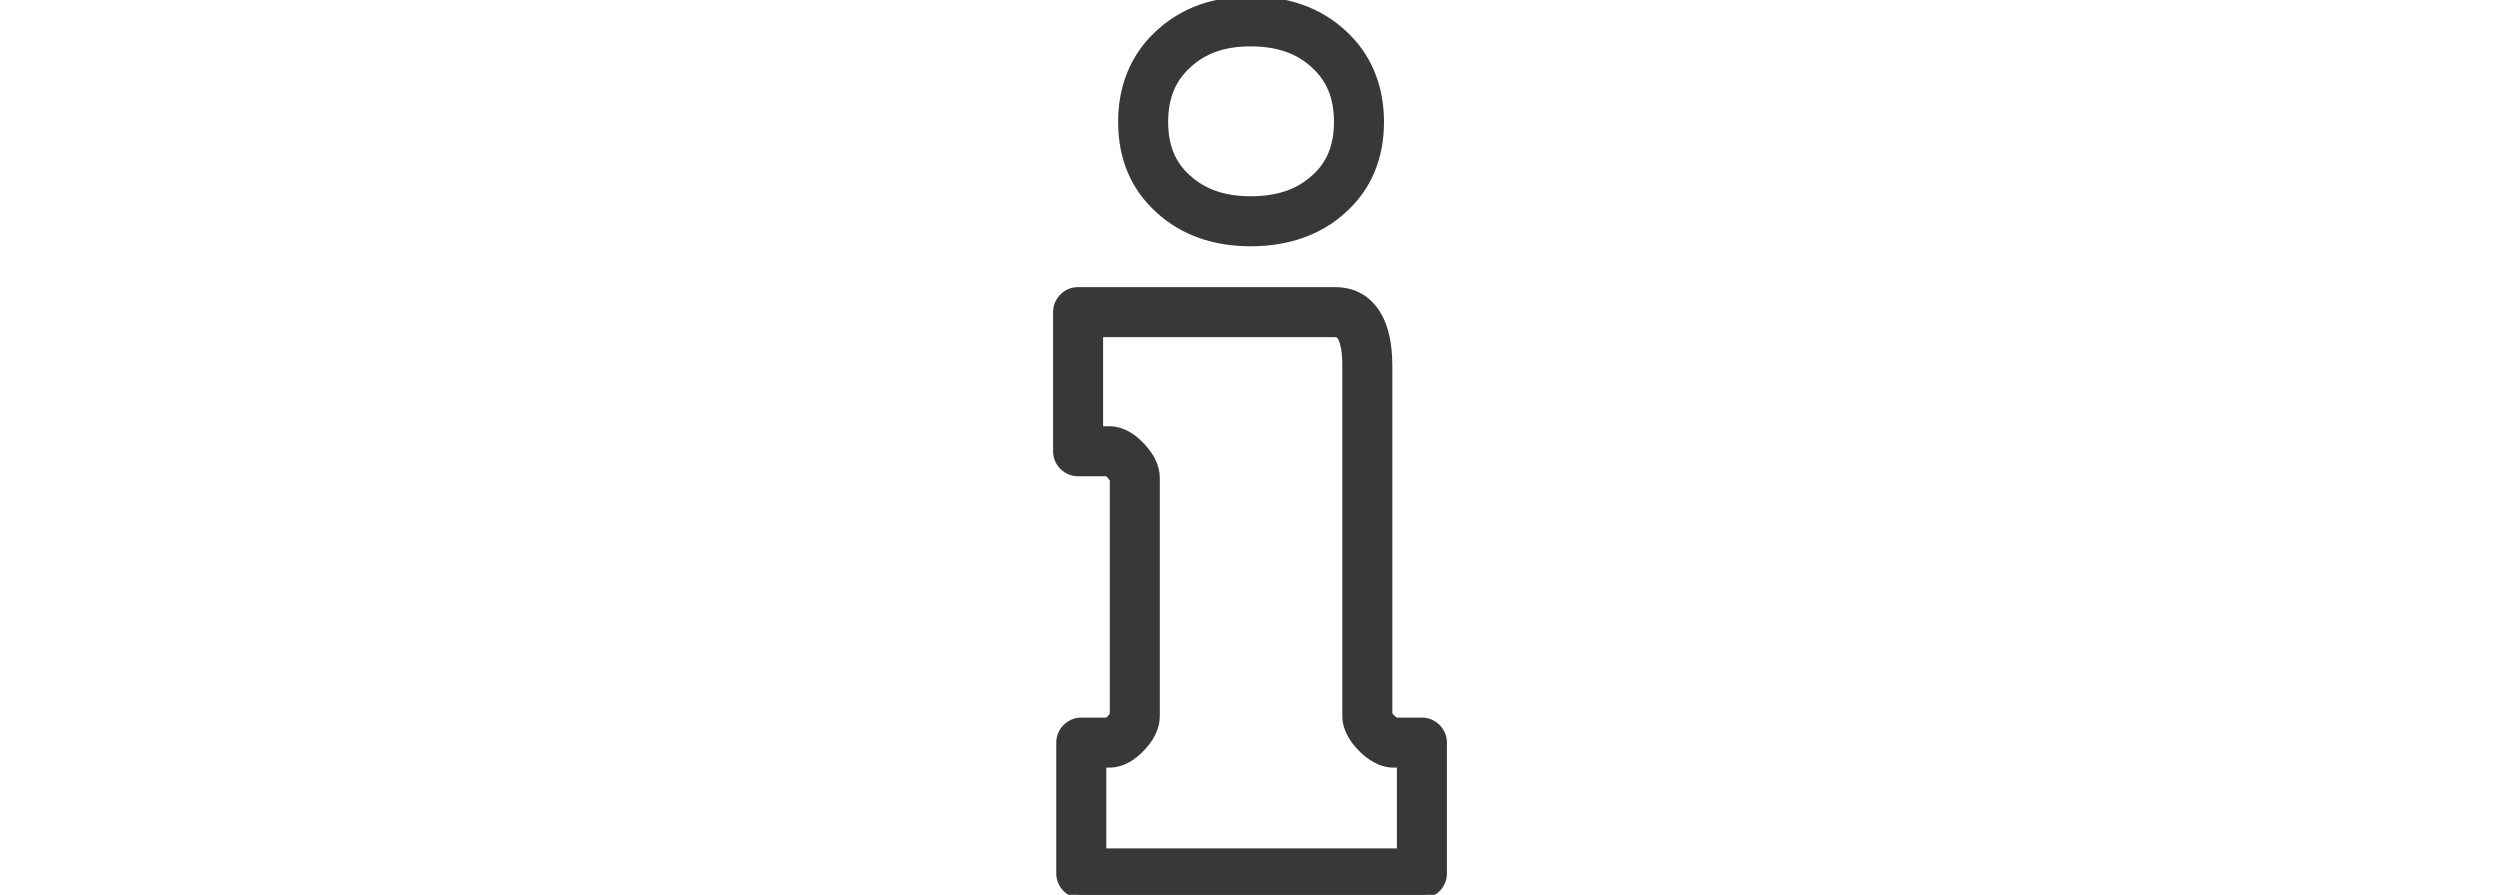 <?xml version="1.0" encoding="utf-8"?><svg  xmlns="http://www.w3.org/2000/svg" xmlns:xlink="http://www.w3.org/1999/xlink" height="19px" fill="#383838" stroke="#383838" stroke-width="1" viewBox="0 0 53.086 122.88" enable-background="new 0 0 53.086 122.88" xml:space="preserve"><g><path d="M0.438,119.945v-17.962c0-1.62,1.313-2.935,2.934-2.935h3.614c0.106-0.078,0.236-0.199,0.388-0.361 c0.188-0.2,0.327-0.376,0.414-0.526V65.834c-0.092-0.16-0.238-0.349-0.437-0.565c-0.04-0.043-0.078-0.088-0.115-0.133 c-0.094-0.097-0.179-0.173-0.254-0.229H2.935C1.314,64.906,0,63.592,0,61.972V42.865c0-1.62,1.314-2.934,2.935-2.934h35.242 c2.598,0,4.553,1.097,5.868,3.278c1.03,1.708,1.544,4.071,1.544,7.08v47.842c0.083,0.12,0.227,0.283,0.431,0.488 c0.202,0.201,0.367,0.346,0.494,0.43h3.638c1.62,0,2.935,1.314,2.935,2.935v17.962c0,1.62-1.314,2.935-2.935,2.935H3.373 C1.752,122.88,0.438,121.565,0.438,119.945L0.438,119.945z M6.307,104.918v12.093h40.91v-12.093h-0.912 c-0.864,0-1.71-0.233-2.544-0.693c-0.65-0.358-1.278-0.845-1.89-1.457c-0.608-0.607-1.097-1.244-1.461-1.911 c-0.457-0.836-0.689-1.678-0.689-2.523V50.289c0-1.93-0.231-3.284-0.696-4.054c-0.175-0.29-0.457-0.436-0.848-0.436H5.869v13.237 h1.35c0.865,0,1.723,0.245,2.57,0.731c0.581,0.334,1.148,0.789,1.7,1.362c0.06,0.055,0.117,0.112,0.173,0.173 c0.584,0.637,1.039,1.264,1.359,1.878c0.421,0.81,0.637,1.624,0.637,2.441v32.711c0,0.768-0.183,1.526-0.541,2.276 c-0.03,0.072-0.063,0.143-0.1,0.213c-0.325,0.626-0.786,1.251-1.377,1.877c-0.597,0.634-1.215,1.137-1.857,1.502 c-0.835,0.475-1.688,0.717-2.563,0.717H6.307L6.307,104.918z M26.616,33.322c-2.49,0-4.78-0.368-6.874-1.106 c-2.141-0.755-4.043-1.891-5.709-3.41c-0.048-0.043-0.094-0.088-0.138-0.134c-1.639-1.506-2.87-3.251-3.699-5.231 c-0.845-2.019-1.264-4.249-1.264-6.683c0-2.435,0.419-4.68,1.266-6.725c0.857-2.073,2.133-3.891,3.835-5.444l0.044-0.04 c1.646-1.512,3.529-2.649,5.654-3.414C21.839,0.377,24.133,0,26.616,0c2.54,0,4.867,0.373,6.982,1.124 c2.163,0.768,4.077,1.922,5.745,3.466l0.001-0.001c1.701,1.552,2.978,3.371,3.835,5.443c0.846,2.045,1.266,4.291,1.266,6.726 c0,2.434-0.419,4.665-1.265,6.684c-0.853,2.036-2.13,3.825-3.841,5.36l0.005,0.004c-1.665,1.518-3.584,2.653-5.758,3.41 C31.465,32.954,29.143,33.322,26.616,33.322L26.616,33.322z M21.691,26.691c1.442,0.508,3.083,0.762,4.925,0.762 c1.902,0,3.584-0.253,5.045-0.762c1.409-0.49,2.655-1.229,3.74-2.218l0.005,0.005l0.018-0.017c1.047-0.936,1.827-2.026,2.347-3.267 c0.539-1.287,0.806-2.768,0.806-4.437c0-1.694-0.267-3.197-0.807-4.502c-0.518-1.252-1.306-2.366-2.368-3.335l0.001-0.001 l-0.023-0.021c-1.077-1-2.319-1.75-3.729-2.25c-1.469-0.521-3.146-0.78-5.034-0.78c-1.849,0-3.486,0.255-4.914,0.769 c-1.361,0.489-2.578,1.227-3.654,2.215c-0.024,0.023-0.048,0.046-0.073,0.068c-1.062,0.97-1.85,2.083-2.368,3.335 c-0.54,1.305-0.807,2.808-0.807,4.501c0,1.669,0.268,3.149,0.806,4.437c0.498,1.19,1.237,2.242,2.219,3.151 c0.051,0.041,0.101,0.083,0.15,0.128C19.059,25.461,20.297,26.199,21.691,26.691L21.691,26.691z"/></g></svg>